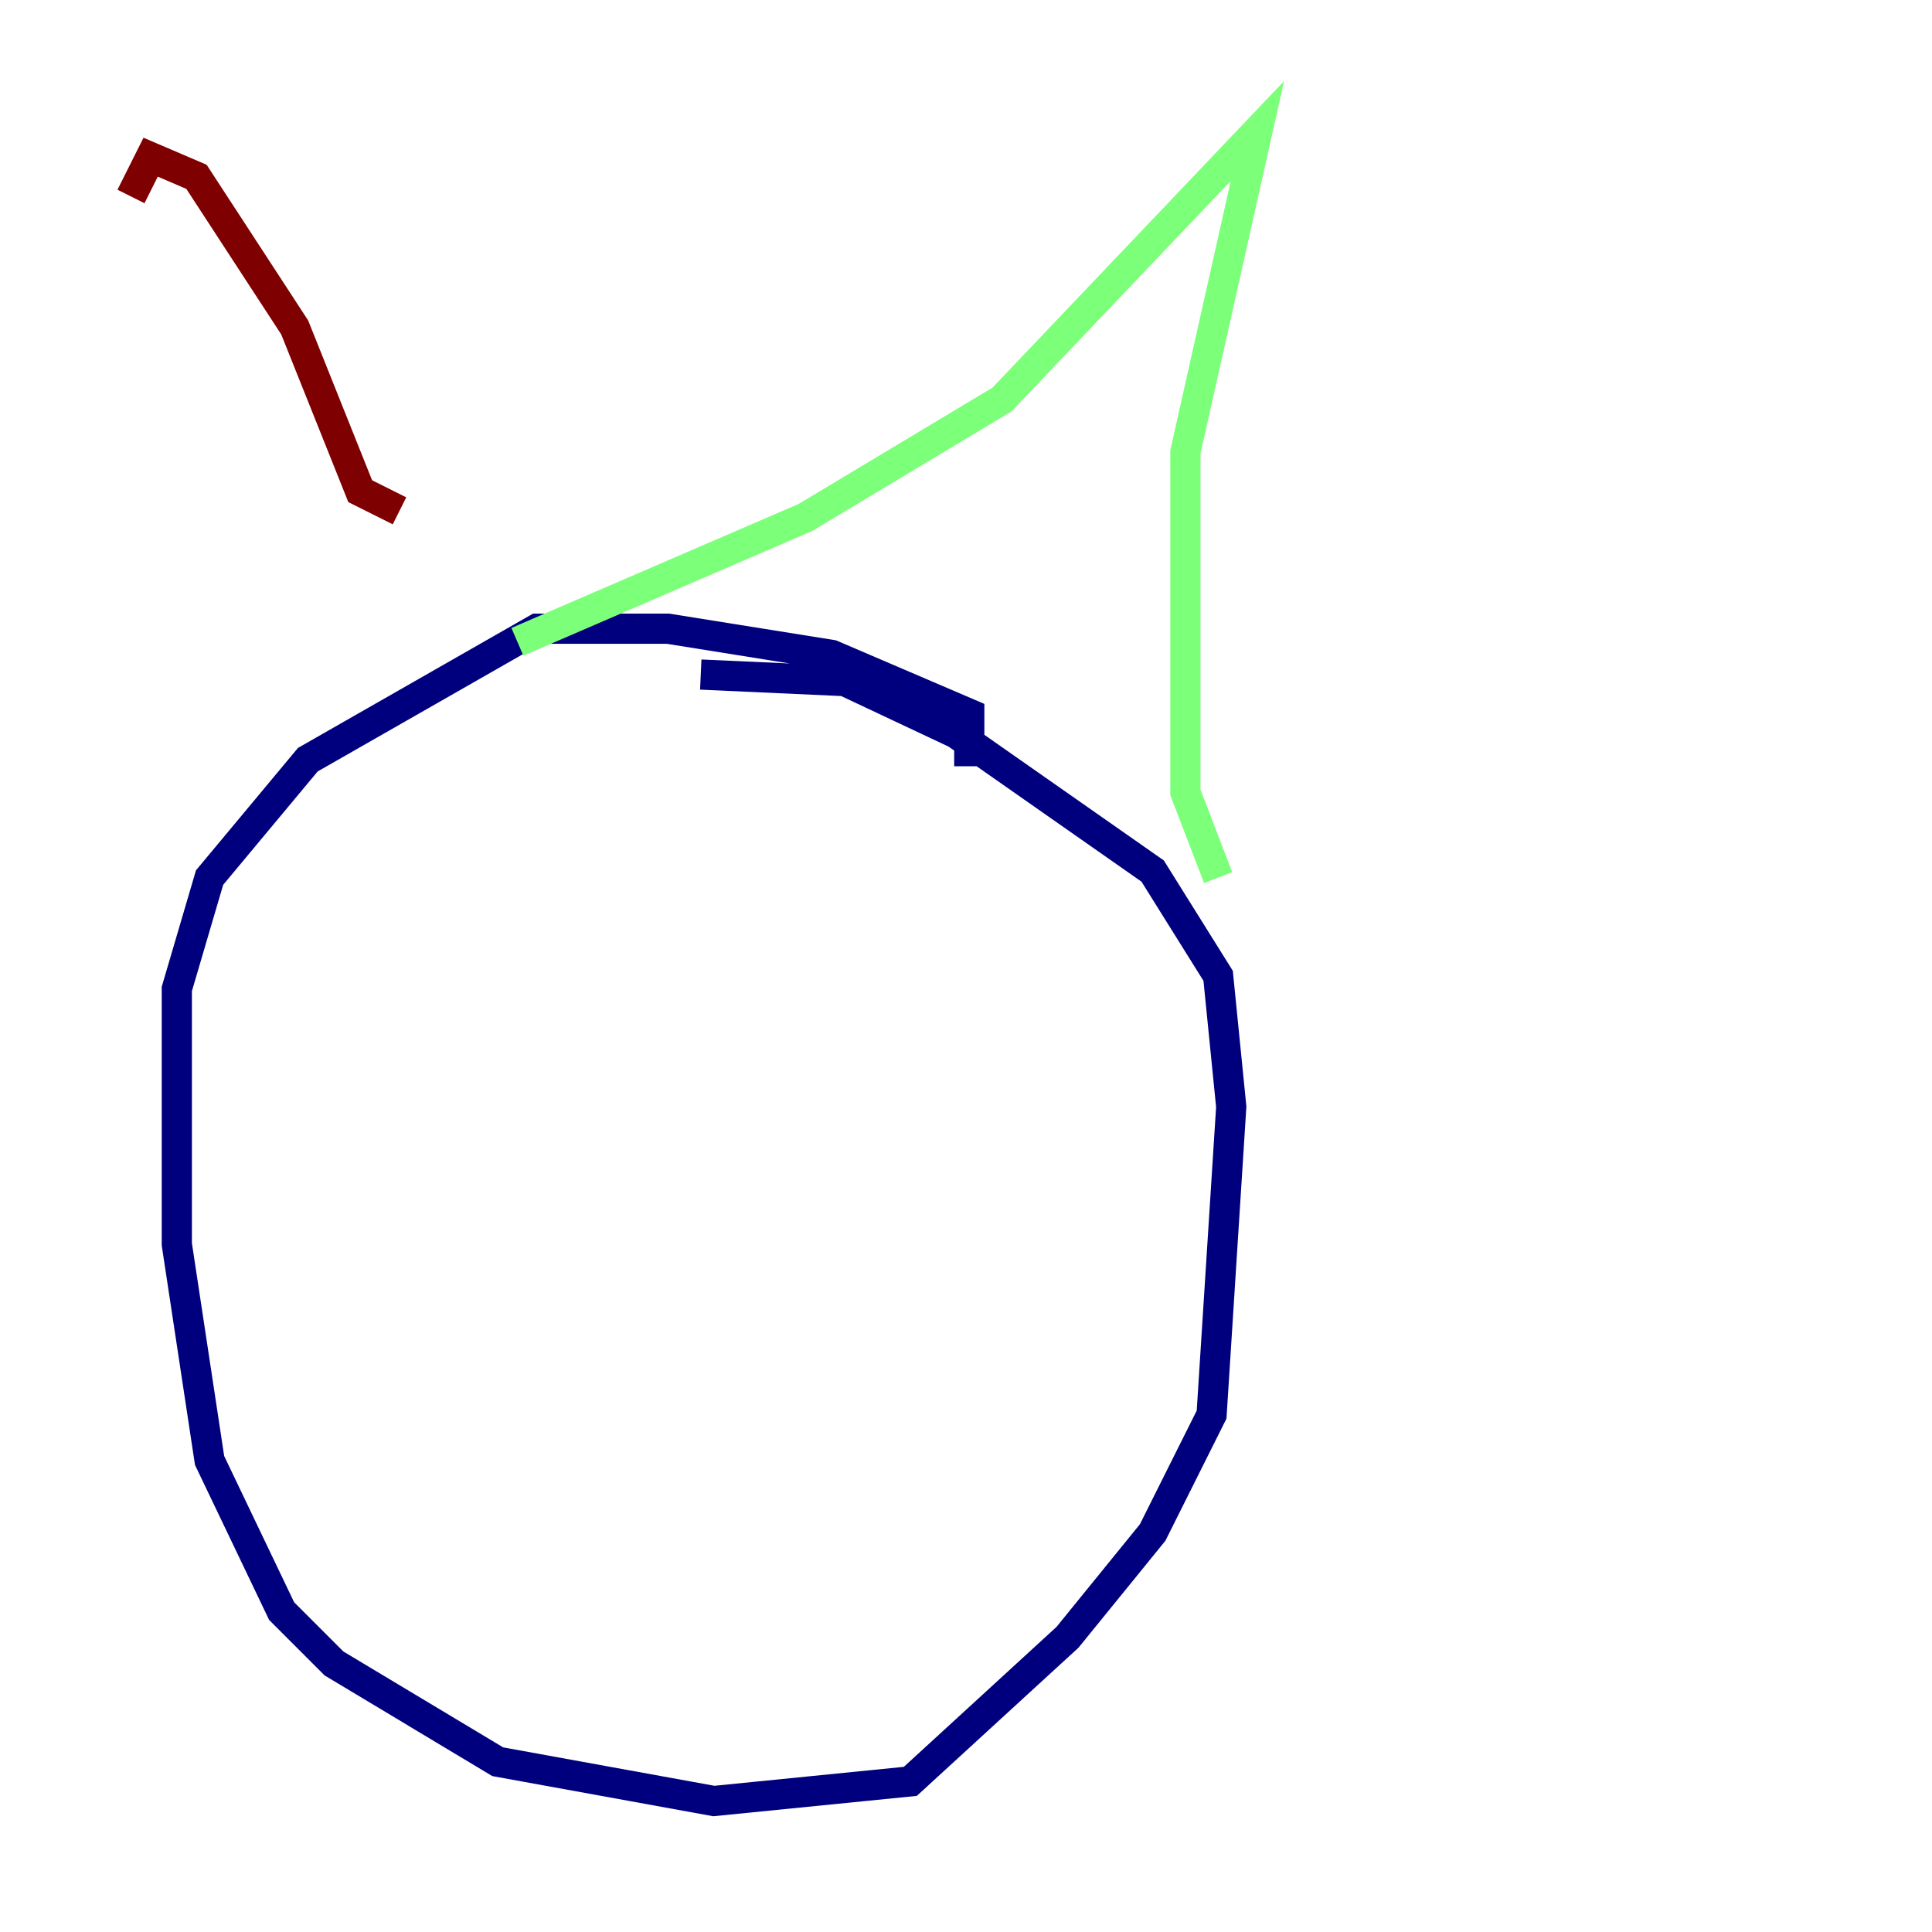 <?xml version="1.0" encoding="utf-8" ?>
<svg baseProfile="tiny" height="128" version="1.2" viewBox="0,0,128,128" width="128" xmlns="http://www.w3.org/2000/svg" xmlns:ev="http://www.w3.org/2001/xml-events" xmlns:xlink="http://www.w3.org/1999/xlink"><defs /><polyline fill="none" points="64.217,50.766 64.217,47.295 55.105,43.39 44.258,41.654 35.58,41.654 20.393,50.332 13.885,58.142 11.715,65.519 11.715,82.441 13.885,96.759 18.658,106.739 22.129,110.21 32.976,116.719 47.295,119.322 60.312,118.02 70.725,108.475 76.366,101.532 80.271,93.722 81.573,73.329 80.705,64.651 76.366,57.709 63.349,48.597 55.973,45.125 46.427,44.691" stroke="#00007f" stroke-width="2" /><polyline fill="none" points="34.278,42.522 53.37,34.278 66.386,26.468 83.308,8.678 78.536,29.939 78.536,52.502 80.705,58.142" stroke="#7cff79" stroke-width="2" /><polyline fill="none" points="26.468,33.844 23.864,32.542 19.525,21.695 13.017,11.715 9.98,10.414 8.678,13.017" stroke="#7f0000" stroke-width="2" /></svg>